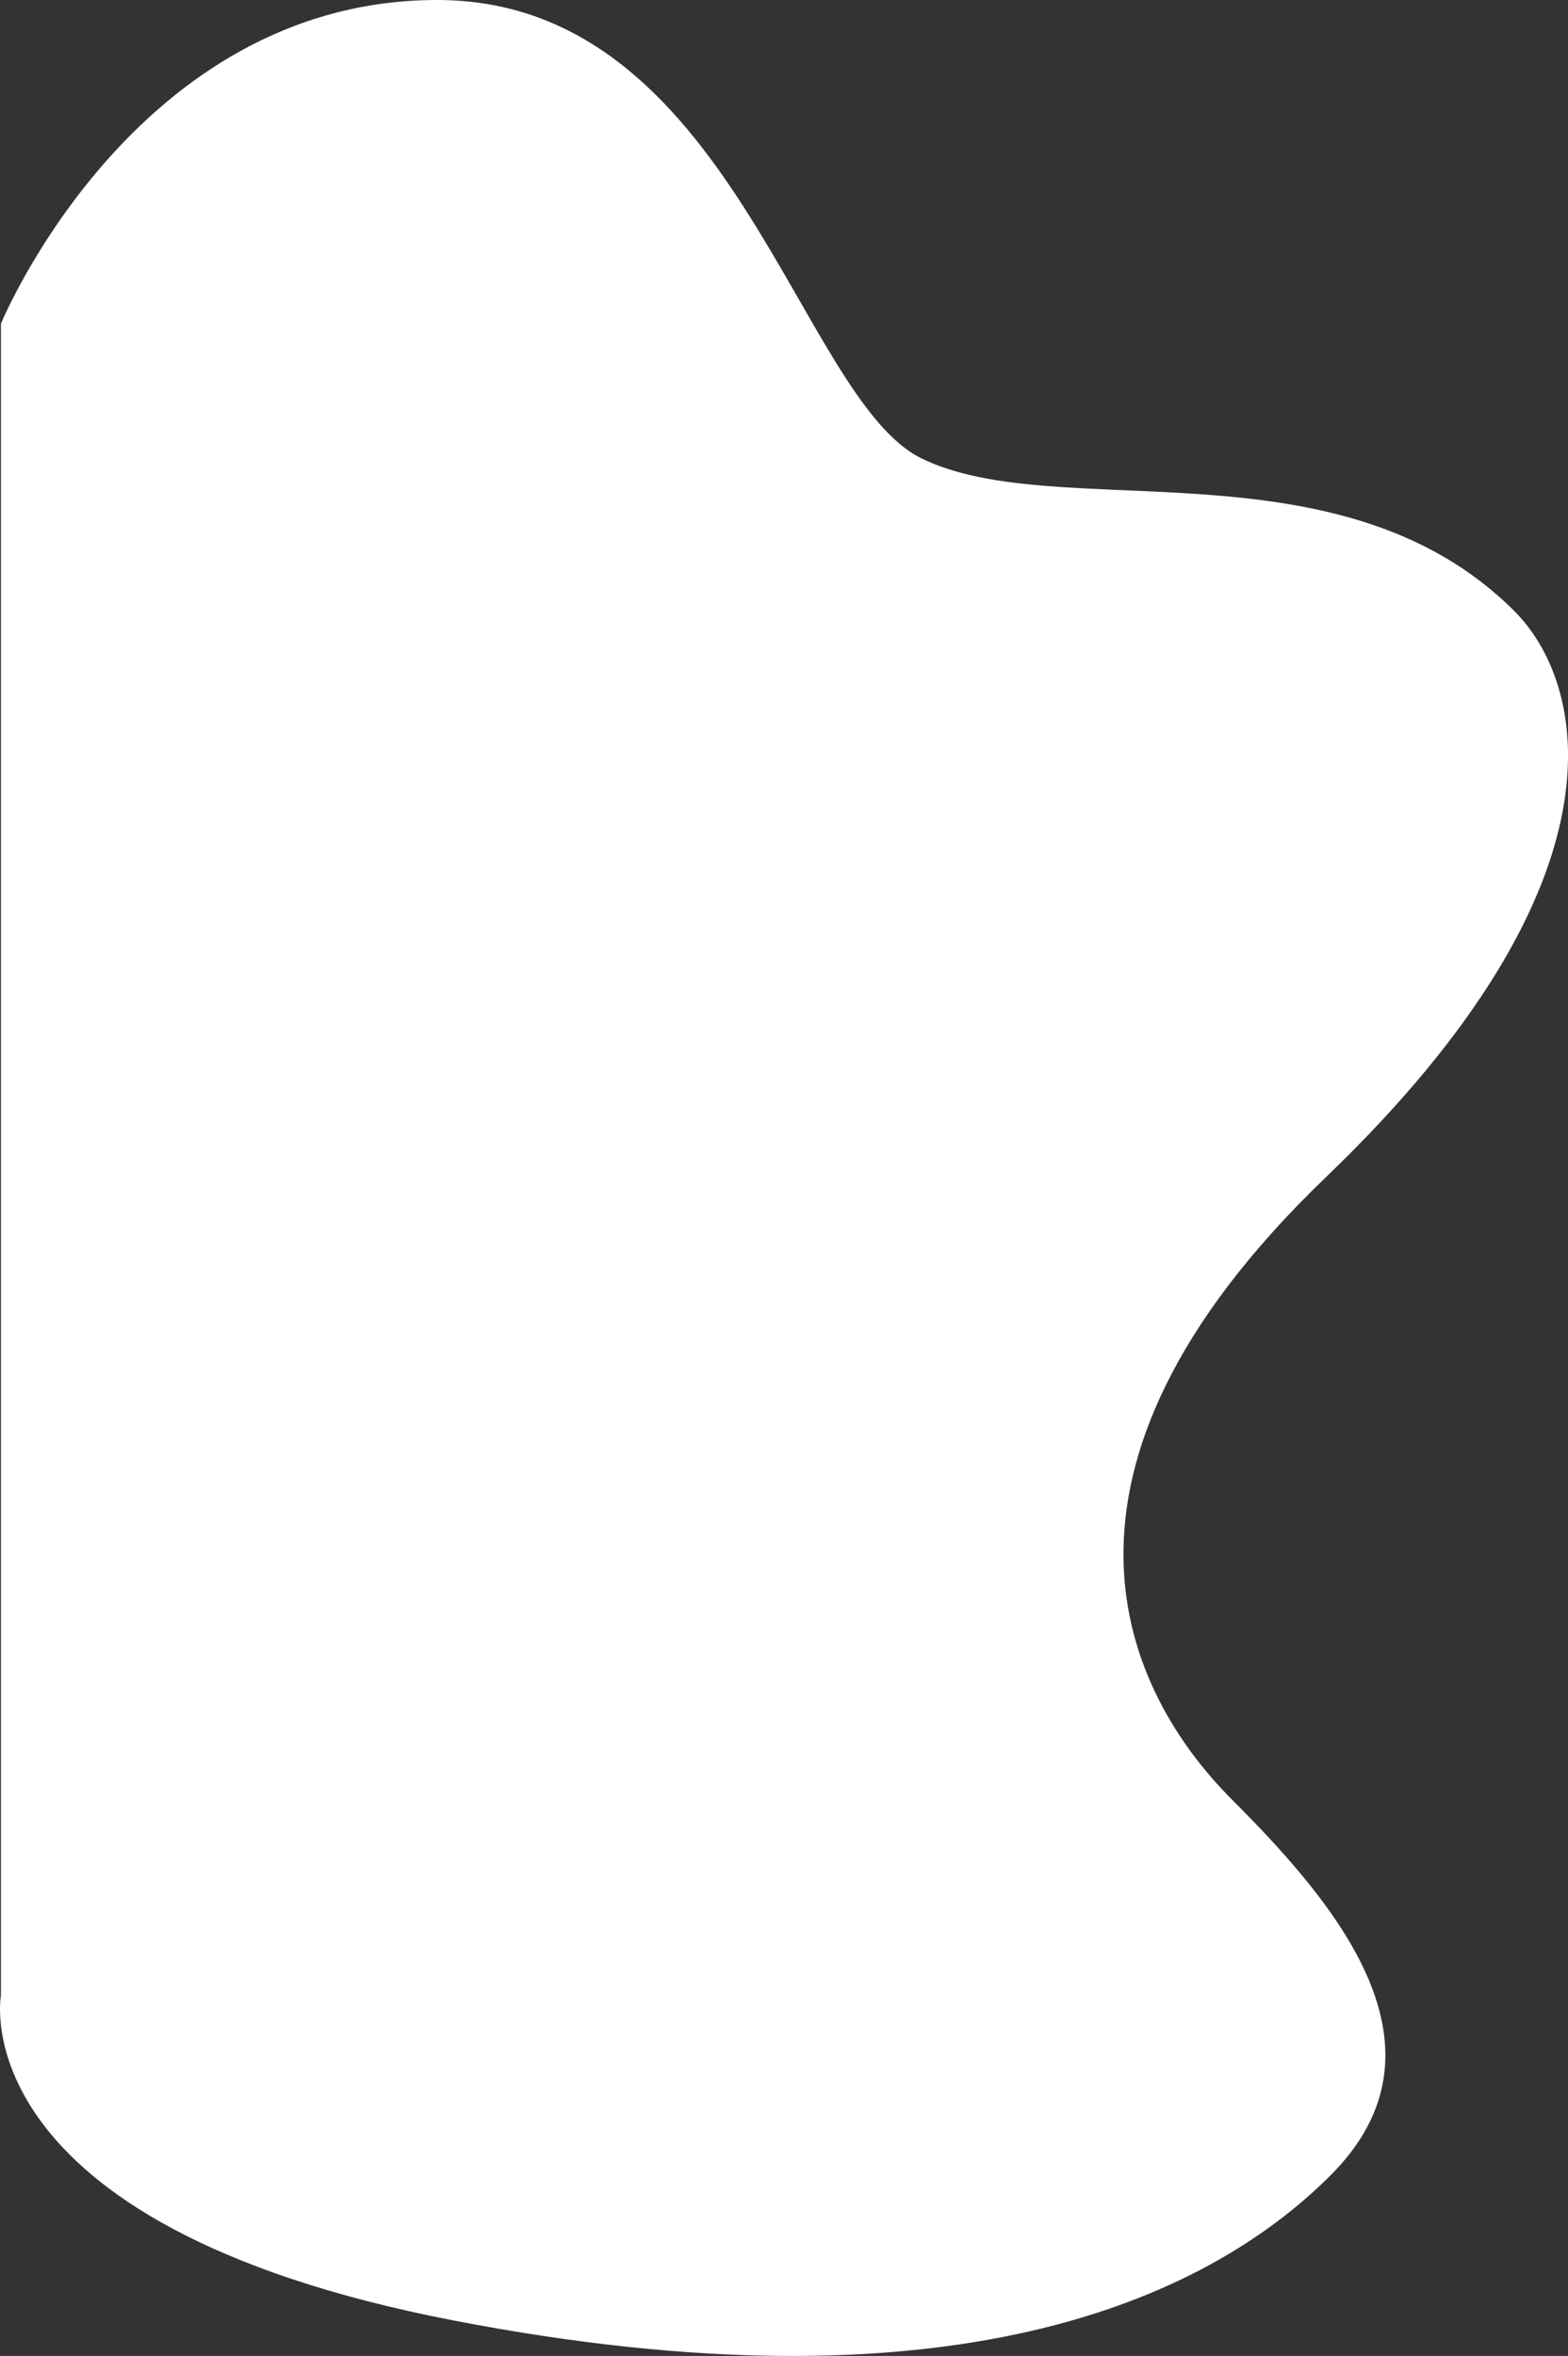 <svg xmlns="http://www.w3.org/2000/svg" viewBox="0 0 605.55 909.77"><rect x="0" y="0" width="605.55" height="909.77" fill="#333333" stroke="none"/><defs><style>.cls-1{fill:#fff;}</style></defs><g id="Layer_2" data-name="Layer 2"><g id="Layer_1-2" data-name="Layer 1"><path class="cls-1" d="M.36,125S51.86,0,168.86,0c113.6,0,139.34,153.62,187,177,53,26,161.5-8.5,229,59,27.66,27.66,46.54,104-72.73,218.5S434.86,654,475.86,695s87,96,38,145-148,93-339,56S.36,770.58.36,770.58Z"/></g></g></svg>